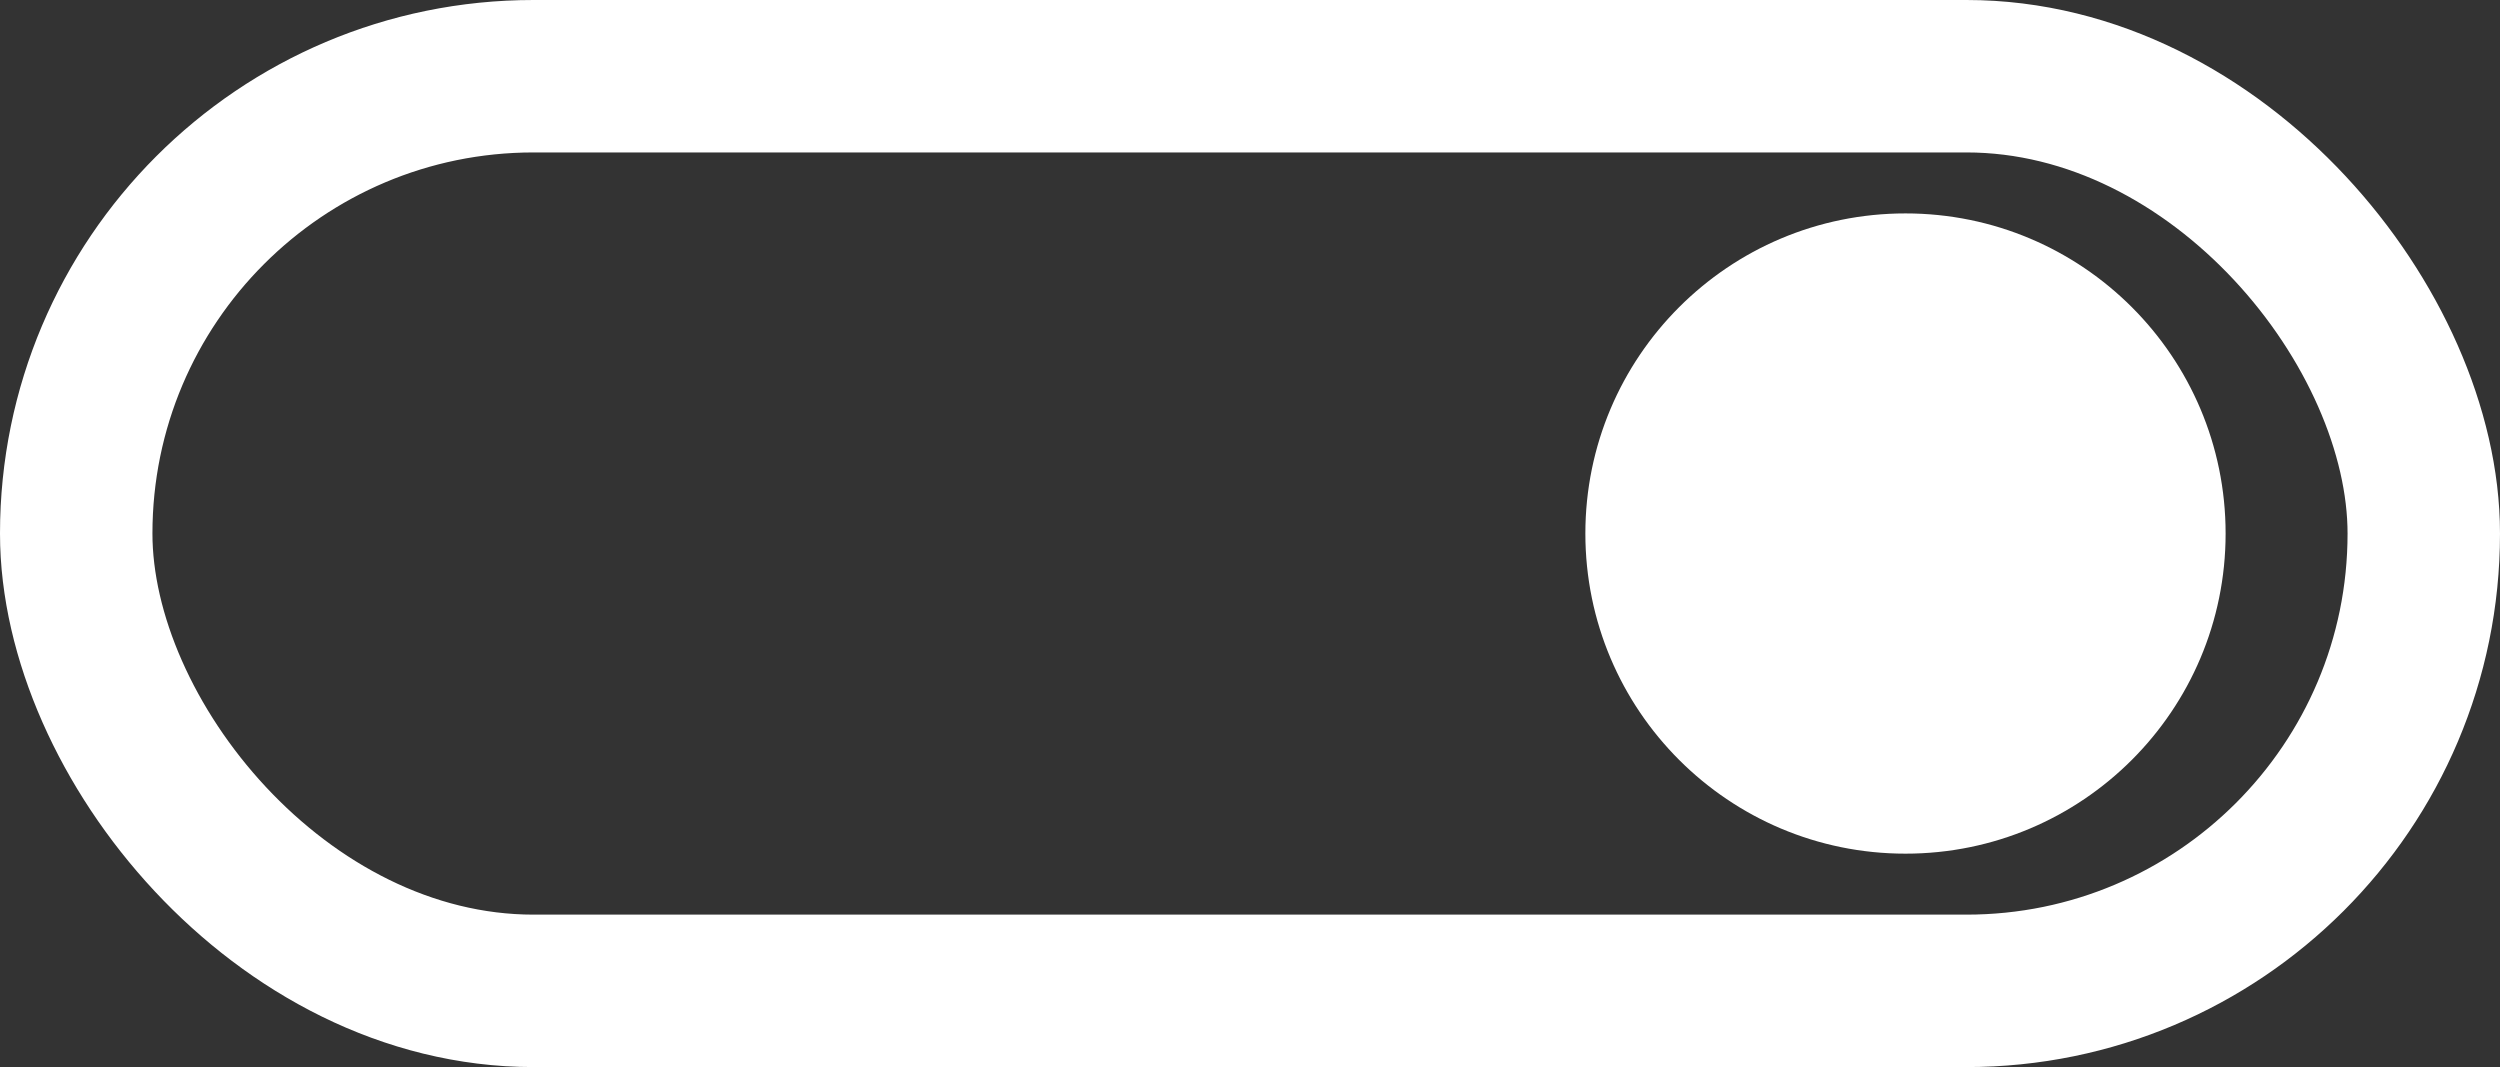 <svg width="82" height="35" viewBox="0 0 82 35" fill="none" xmlns="http://www.w3.org/2000/svg">
<rect x="0" y="0" width="82" height="35" fill="#333333" stroke="none"/>
<rect x="2.5" y="2.5" width="77" height="30" rx="15" stroke="white" stroke-width="5"/>
<circle cx="62.5" cy="17.5" r="10.5" fill="white"/>
</svg>
